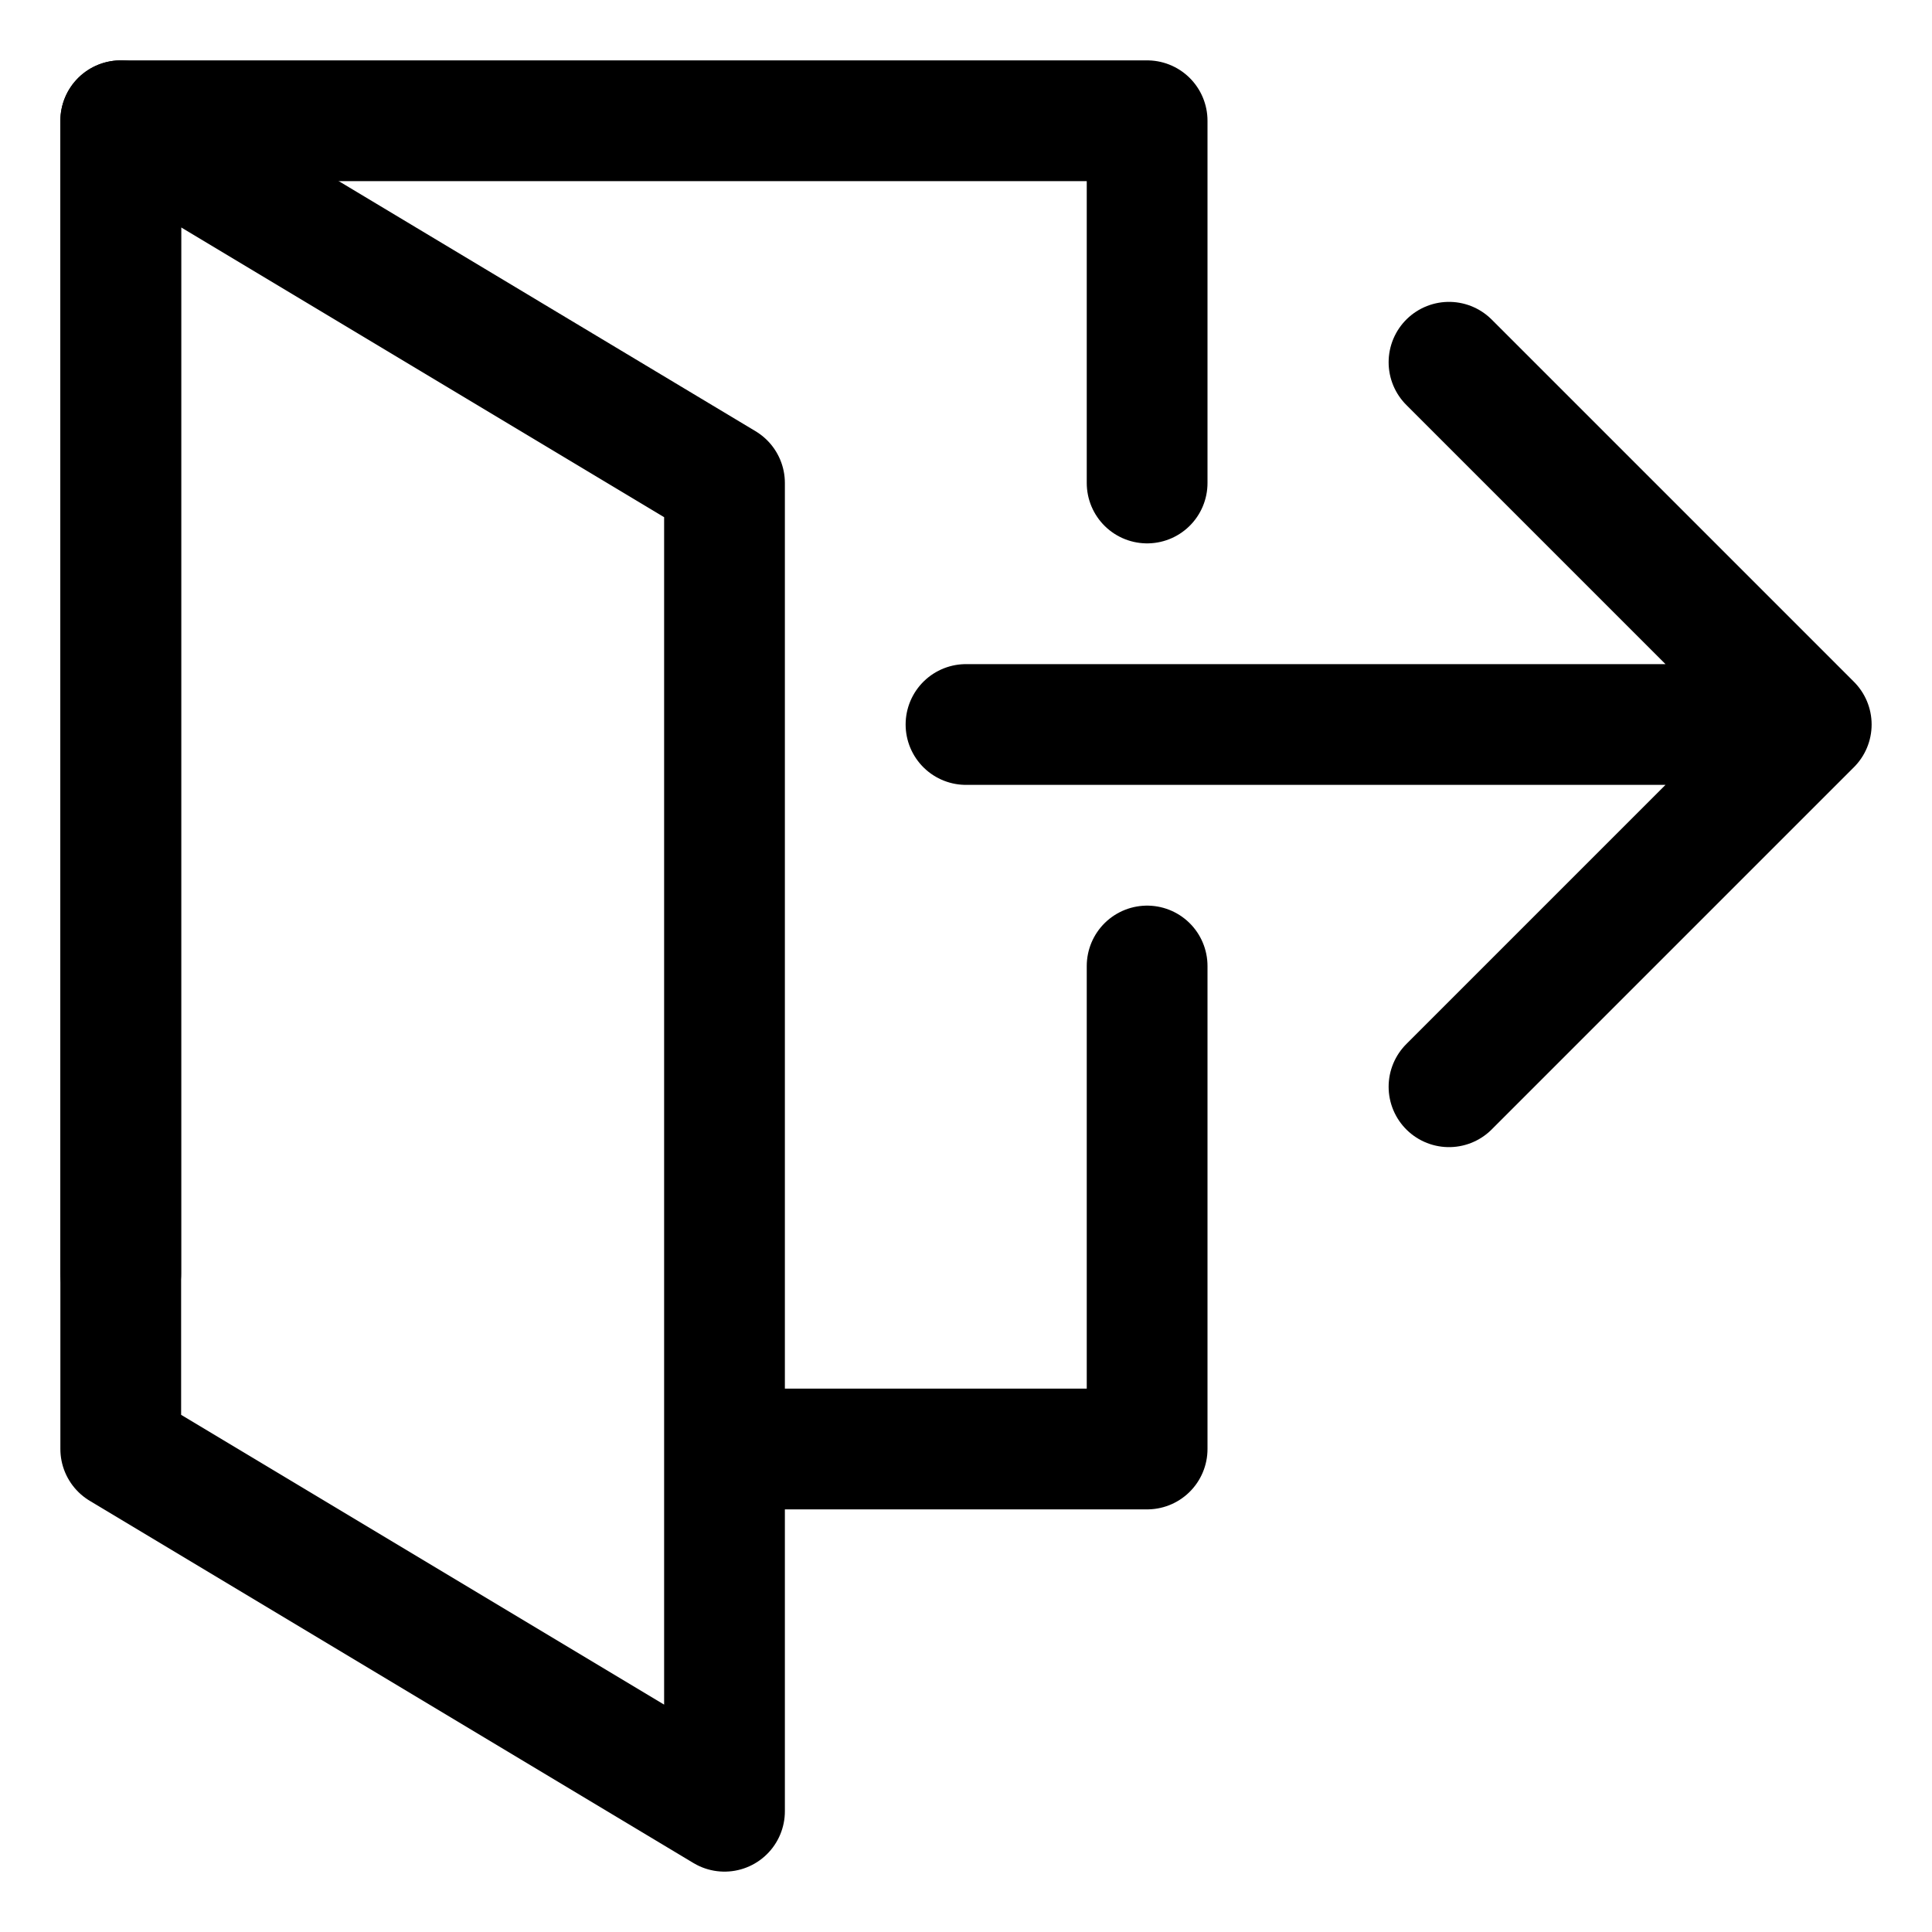 <svg focusable="false" aria-hidden="true" xmlns="http://www.w3.org/2000/svg"  style="max-width:200px" fill="none" viewBox="0 0 32 32">
  <path stroke="currentColor" stroke-linecap="round" stroke-linejoin="round" stroke-miterlimit="10" stroke-width="2" d="M2 21.095V2h17v6"/>
  <path stroke="currentColor" stroke-linecap="round" stroke-linejoin="round" stroke-miterlimit="10" stroke-width="2" d="M2 2l10 6v22L2 24V2zM16 12h14M19 16v8h-7M24 6l6 6-6 6"/>
</svg>